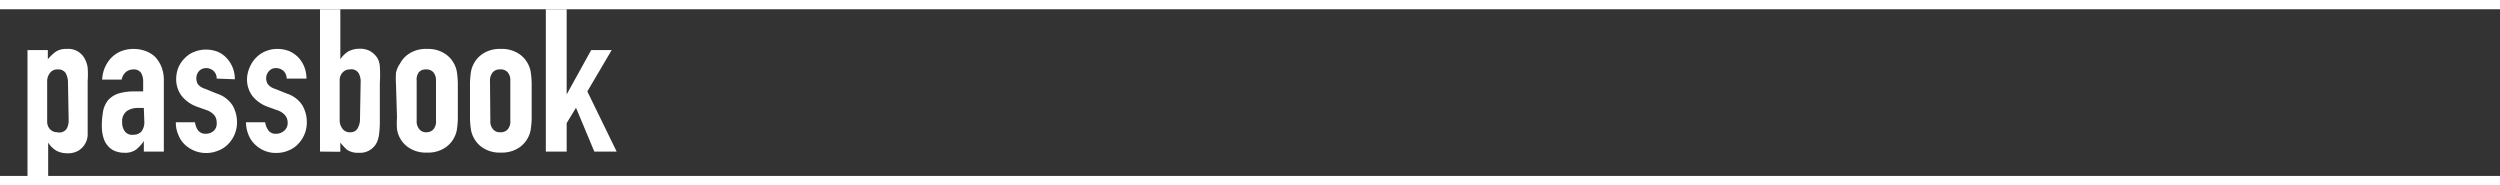 <svg version="1.1" id="Layer_1" xmlns="http://www.w3.org/2000/svg" xmlns:xlink="http://www.w3.org/1999/xlink" x="0px" y="0px"
  width="270px" height="20px" viewBox="0 0 150 10" enable-background="new 0 0 270 10" xml:space="preserve"><rect x="0" y="0" width="150" height="10" fill="#333333" stroke="none"/><defs><style>.cls-1{isolation:isolate;}.cls-2{fill:#fff;}</style></defs><g class="cls-1"><path class="cls-2" d="M1.65,11V2.45H2.87V3a2.81,2.81,0,0,1,.47-.45A1.13,1.13,0,0,1,4,2.38,1.11,1.11,0,0,1,5.1,3a1.55,1.55,0,0,1,.16.5,5.61,5.61,0,0,1,0,.81V6.58c0,.45,0,.77,0,1a1.17,1.17,0,0,1-.55.9,1.23,1.23,0,0,1-.7.16,1.35,1.35,0,0,1-.64-.16A1.53,1.53,0,0,1,2.89,8h0v3ZM4.08,4.43a1.21,1.21,0,0,0-.14-.6.51.51,0,0,0-.46-.22A.54.54,0,0,0,3,3.82a.8.8,0,0,0-.17.54V6.73A.68.68,0,0,0,3,7.2a.6.6,0,0,0,.44.18A.53.53,0,0,0,4,7.17a1,1,0,0,0,.12-.5Z"/><path class="cls-2" d="M8.63,8.54V7.91h0a2.24,2.24,0,0,1-.48.52,1.13,1.13,0,0,1-.69.18A1.39,1.39,0,0,1,7,8.54a1.09,1.09,0,0,1-.43-.24,1.32,1.32,0,0,1-.33-.49A2.33,2.33,0,0,1,6.11,7a4.89,4.89,0,0,1,.08-.91,1.51,1.51,0,0,1,.31-.65,1.44,1.44,0,0,1,.59-.38A3.19,3.19,0,0,1,8,4.93h.59V4.33a1,1,0,0,0-.13-.52A.52.52,0,0,0,8,3.61a.71.71,0,0,0-.44.15.78.78,0,0,0-.26.46H6.13A2,2,0,0,1,6.69,2.9a1.73,1.73,0,0,1,.57-.38A2,2,0,0,1,8,2.38a2.18,2.18,0,0,1,.72.12,1.71,1.71,0,0,1,.59.36,2,2,0,0,1,.38.6,2.18,2.18,0,0,1,.14.84V8.54Zm0-2.62-.34,0a1.2,1.2,0,0,0-.67.18.76.76,0,0,0-.29.68.89.89,0,0,0,.17.56A.55.55,0,0,0,8,7.53a.63.63,0,0,0,.49-.2.91.91,0,0,0,.17-.58Z"/><path class="cls-2" d="M13,4.16a.59.59,0,0,0-.2-.47.65.65,0,0,0-.42-.16.59.59,0,0,0-.45.19.66.66,0,0,0-.15.43.8.8,0,0,0,.08.33.85.85,0,0,0,.44.29l.71.29a1.73,1.73,0,0,1,.95.72,2,2,0,0,1,.26,1,1.85,1.85,0,0,1-.52,1.3,1.56,1.56,0,0,1-.58.39,1.88,1.88,0,0,1-2-.32,1.58,1.58,0,0,1-.4-.57,1.81,1.81,0,0,1-.17-.8h1.15a1.11,1.11,0,0,0,.17.47.56.56,0,0,0,.49.22.71.71,0,0,0,.47-.18A.59.59,0,0,0,13,6.8a.69.69,0,0,0-.13-.43,1.08,1.08,0,0,0-.48-.32l-.59-.21a2.08,2.08,0,0,1-.9-.64,1.66,1.66,0,0,1-.33-1,1.89,1.89,0,0,1,.14-.72,1.78,1.78,0,0,1,.4-.57,1.5,1.5,0,0,1,.56-.36,1.82,1.82,0,0,1,.7-.13,1.93,1.93,0,0,1,.69.13,1.6,1.6,0,0,1,.54.38,1.85,1.85,0,0,1,.36.57,1.82,1.82,0,0,1,.13.7Z"/><path class="cls-2" d="M17.2,4.16a.63.63,0,0,0-.2-.47.69.69,0,0,0-.43-.16.55.55,0,0,0-.44.19.62.62,0,0,0-.16.43.68.68,0,0,0,.09.33.81.81,0,0,0,.43.29l.72.29a1.7,1.7,0,0,1,.94.72,2,2,0,0,1,.26,1,1.85,1.85,0,0,1-.52,1.3,1.61,1.61,0,0,1-.57.39,1.81,1.81,0,0,1-.74.15,1.76,1.76,0,0,1-1.24-.47,1.61,1.61,0,0,1-.41-.57,2,2,0,0,1-.17-.8h1.15a1.12,1.12,0,0,0,.18.47.53.53,0,0,0,.48.22.72.72,0,0,0,.48-.18.59.59,0,0,0,.21-.48.69.69,0,0,0-.14-.43,1,1,0,0,0-.48-.32l-.58-.21a2.06,2.06,0,0,1-.91-.64,1.66,1.66,0,0,1-.33-1A1.89,1.89,0,0,1,15,3.44a1.78,1.78,0,0,1,.4-.57,1.58,1.58,0,0,1,.56-.36,1.82,1.82,0,0,1,.7-.13,1.93,1.93,0,0,1,.69.13,1.75,1.75,0,0,1,.55.38,1.85,1.85,0,0,1,.36.57,2,2,0,0,1,.13.7Z"/><path class="cls-2" d="M19.2,8.54V0h1.22V3h0a1.53,1.53,0,0,1,.48-.47,1.39,1.39,0,0,1,.65-.16,1.26,1.26,0,0,1,.69.16,1.35,1.35,0,0,1,.4.39,1.18,1.18,0,0,1,.15.51,7.72,7.72,0,0,1,0,1V6.73a5.56,5.56,0,0,1-.05.8,1.56,1.56,0,0,1-.15.5,1.12,1.12,0,0,1-1.07.58,1.15,1.15,0,0,1-.7-.18A3.79,3.79,0,0,1,20.42,8v.55Zm2.44-4.21a1,1,0,0,0-.13-.51A.5.5,0,0,0,21,3.61a.57.57,0,0,0-.44.18.66.66,0,0,0-.18.48V6.63a.83.83,0,0,0,.17.54.52.52,0,0,0,.45.21.49.49,0,0,0,.45-.22,1.11,1.11,0,0,0,.15-.6Z"/><path class="cls-2" d="M23.76,4.49a4.83,4.83,0,0,1,0-.68A1.55,1.55,0,0,1,24,3.26a1.59,1.59,0,0,1,.62-.64,1.84,1.84,0,0,1,1-.24,1.87,1.87,0,0,1,1,.24,1.59,1.59,0,0,1,.62.64,1.55,1.55,0,0,1,.18.55,4.83,4.83,0,0,1,.05.68v2a4.72,4.72,0,0,1-.05.68,1.55,1.55,0,0,1-.18.55,1.59,1.59,0,0,1-.62.64,1.87,1.87,0,0,1-1,.24,1.84,1.84,0,0,1-1-.24A1.59,1.59,0,0,1,24,7.73a1.55,1.55,0,0,1-.18-.55,4.72,4.72,0,0,1,0-.68ZM25,6.69a.72.72,0,0,0,.17.52.53.53,0,0,0,.43.17A.55.55,0,0,0,26,7.21a.72.72,0,0,0,.16-.52V4.3A.74.74,0,0,0,26,3.78a.55.55,0,0,0-.44-.17.53.53,0,0,0-.43.17A.74.74,0,0,0,25,4.3Z"/><path class="cls-2" d="M28.2,4.49a4.83,4.83,0,0,1,.05-.68,1.55,1.55,0,0,1,.18-.55,1.59,1.59,0,0,1,.62-.64,1.84,1.84,0,0,1,1-.24,1.87,1.87,0,0,1,1,.24,1.59,1.59,0,0,1,.62.64,1.55,1.55,0,0,1,.18.55,4.83,4.83,0,0,1,.05.68v2a4.72,4.72,0,0,1-.05.68,1.55,1.55,0,0,1-.18.55,1.59,1.59,0,0,1-.62.64,1.87,1.87,0,0,1-1,.24,1.84,1.84,0,0,1-1-.24,1.59,1.59,0,0,1-.62-.64,1.55,1.55,0,0,1-.18-.55,4.72,4.72,0,0,1-.05-.68Zm1.22,2.2a.72.72,0,0,0,.17.52.53.53,0,0,0,.43.17.55.55,0,0,0,.44-.17.72.72,0,0,0,.16-.52V4.3a.74.74,0,0,0-.16-.52A.55.55,0,0,0,30,3.61a.53.53,0,0,0-.43.17.74.74,0,0,0-.17.52Z"/><path class="cls-2" d="M32.75,8.54V0H34V5.11h0l1.47-2.66H36.7L35.24,4.93,37,8.54H35.66l-1.1-2.63L34,6.83V8.54Z"/></g></svg>
